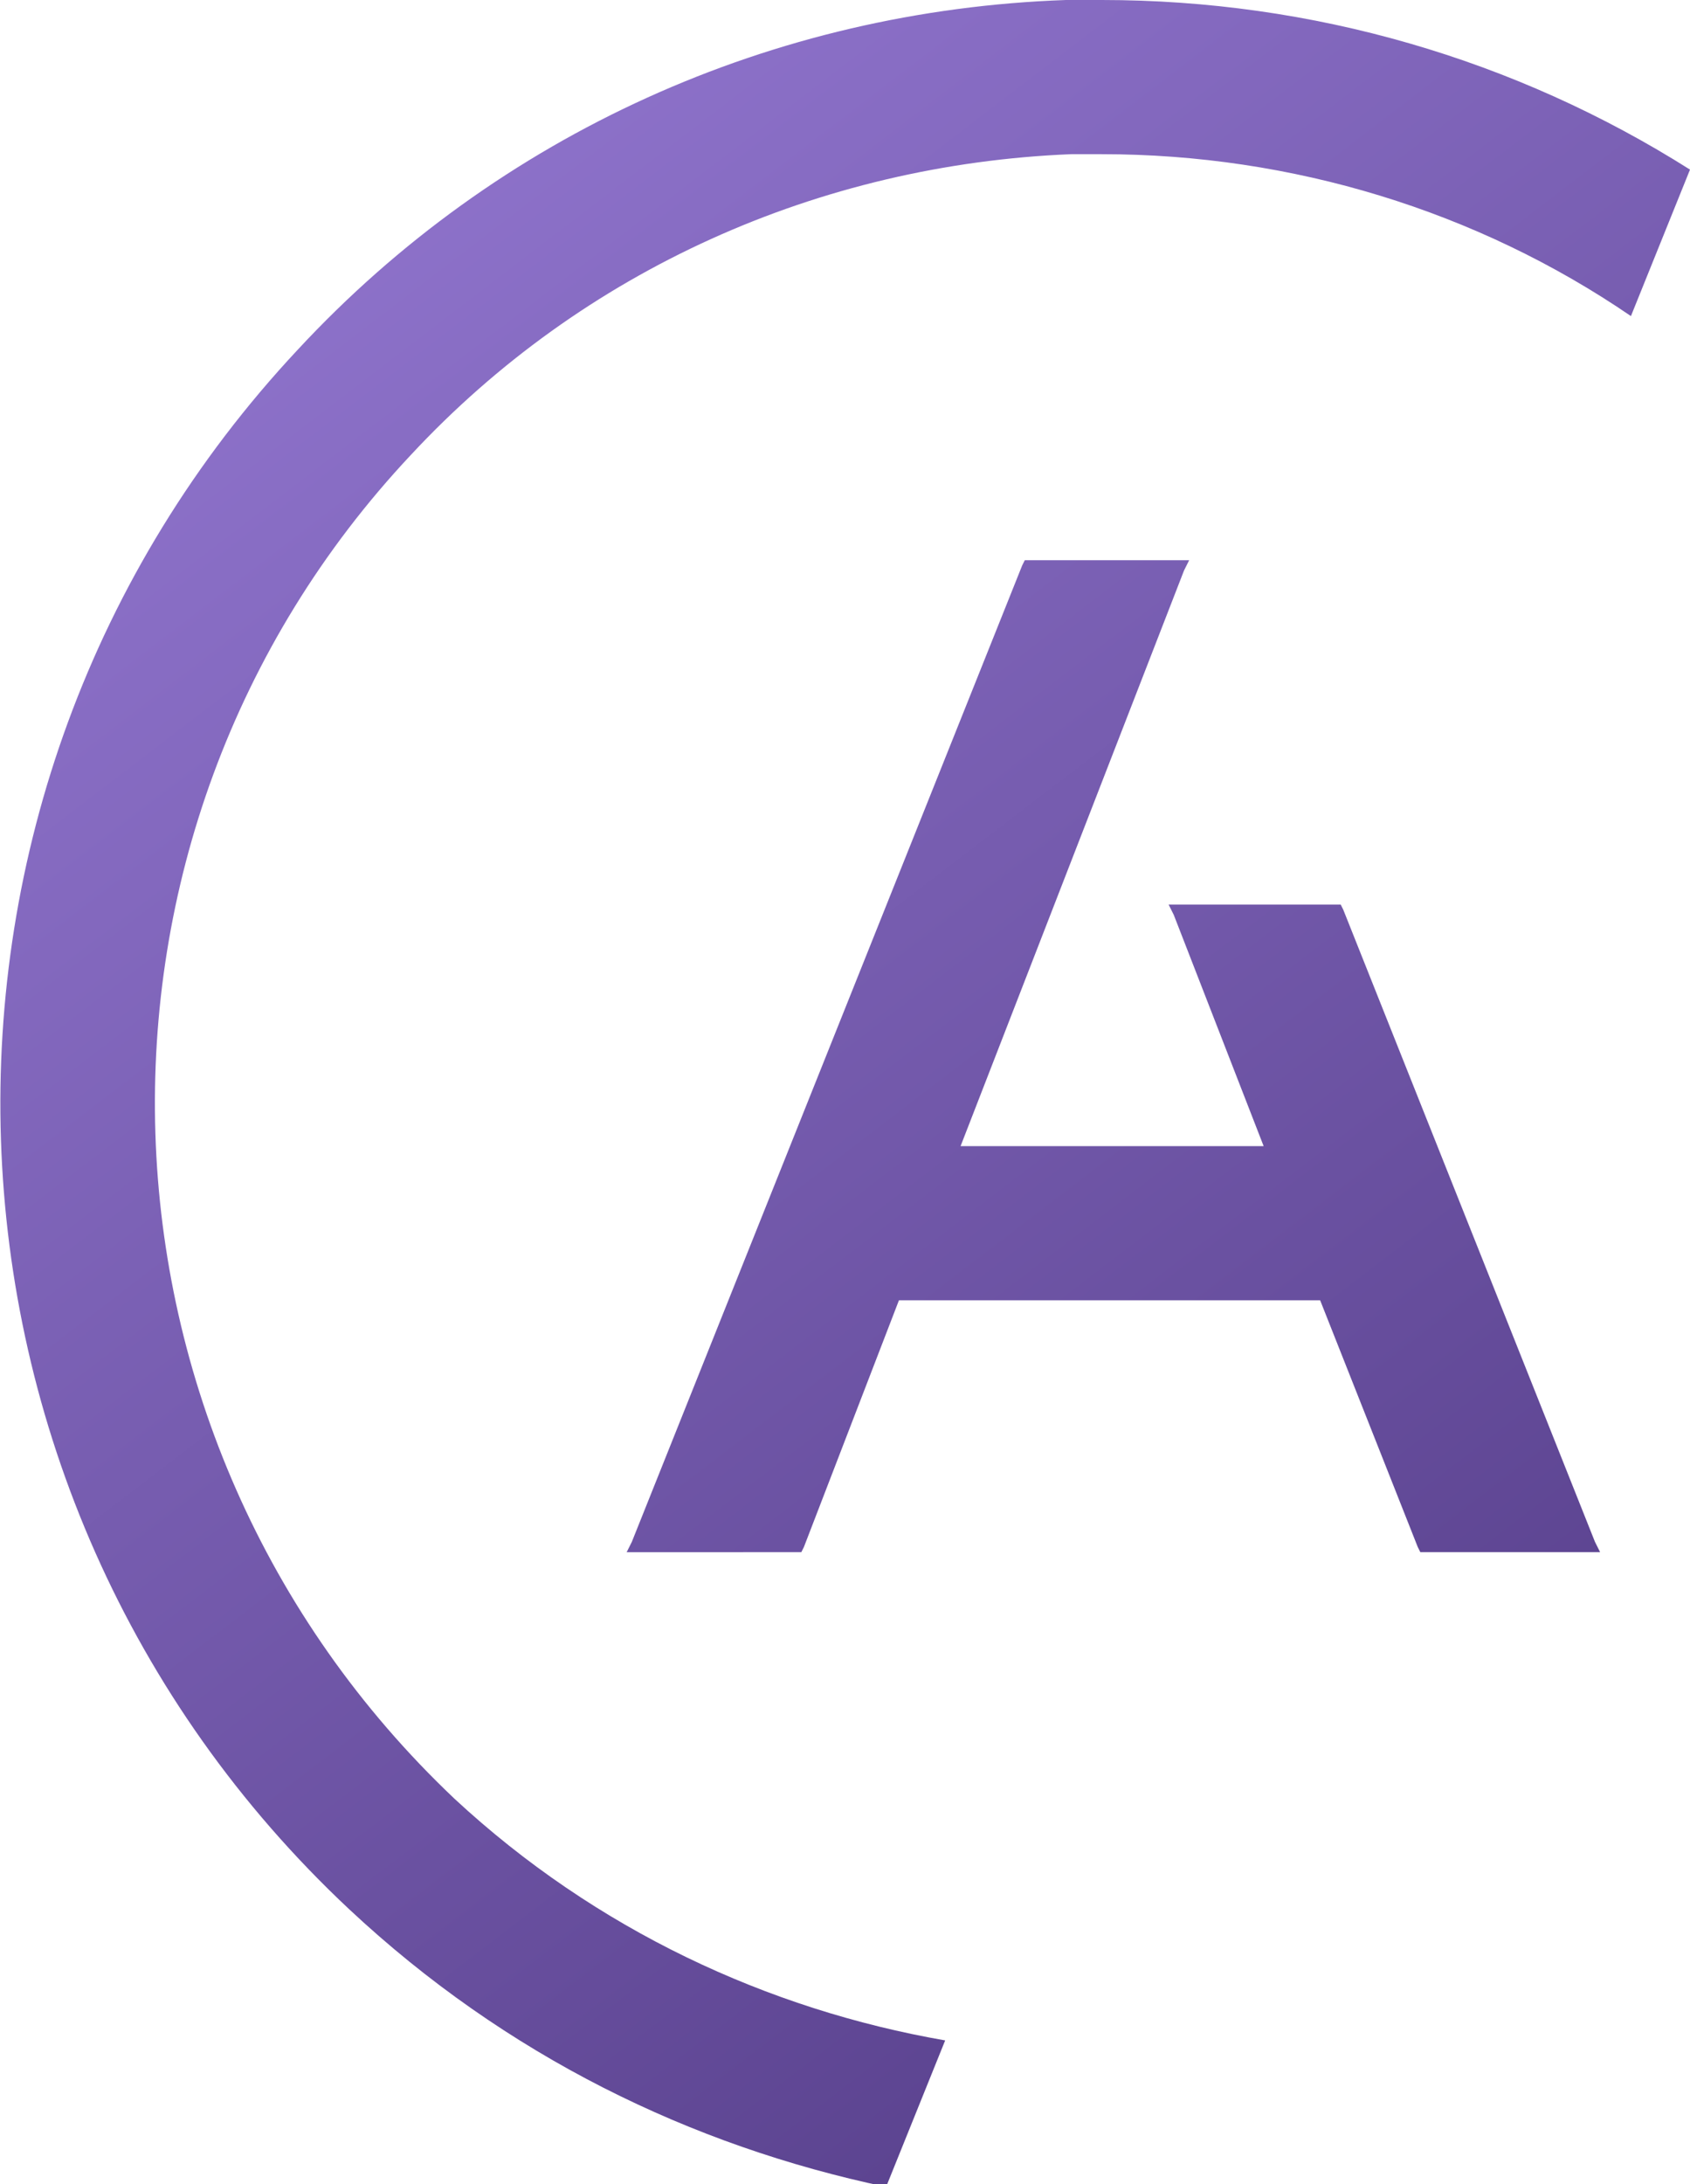 <svg version="1.1" id="Layer_1" xmlns:x="ns_extend;" xmlns:i="ns_ai;" xmlns:graph="ns_graphs;" xmlns="http://www.w3.org/2000/svg" xmlns:xlink="http://www.w3.org/1999/xlink" x="0px" y="0px" viewBox="0 0 65.8 85" style="enable-background:new 0 0 65.8 85;" xml:space="preserve">
 <style type="text/css">
  .st0{fill-rule:evenodd;clip-rule:evenodd;fill:url(#SVGID_1_);}
 </style>
 <linearGradient id="SVGID_1_" gradientUnits="userSpaceOnUse" x1="138.329" y1="180.202" x2="138.506" y2="179.932" gradientTransform="matrix(231.643 0 0 -299.086 -32028.244 53889.773)">
  <stop offset="0" style="stop-color:#9478D2">
  </stop>
  <stop offset="1" style="stop-color:#59418D">
  </stop>
 </linearGradient>
 <path class="st0" d="M41.5,0C30.1,0.4,19.4,5.2,11.6,13.6c-16.2,17.3-15.3,44.5,2,60.7c6.1,5.7,13.3,9.2,20.9,10.8l2.3-5.7
	c-6.9-1.2-13.6-4.3-19.1-9.4C2.8,55.9,2.1,32.5,16,17.7C22.7,10.5,31.9,6.4,41.7,6c0.4,0,0.8,0,1.2,0c7.4,0,14.6,2.2,20.6,6.3
	l2.3-5.7C59,2.3,51.1,0,42.9,0C42.5,0,42,0,41.5,0z M45.9,21.8h-5.8h-0.2L39.8,22L24.6,60l-0.2,0.4h0.4H31h0.2l0.1-0.2l3.7-9.6h16.4
	l3.8,9.6l0.1,0.2h0.2h6.4h0.4L62.1,60l-9.8-24.6l-0.1-0.2H52h-6.1h-0.4l0.2,0.4l3.5,9H37.4l8.7-22.4l0.2-0.4L45.9,21.8z">
 </path>
</svg>